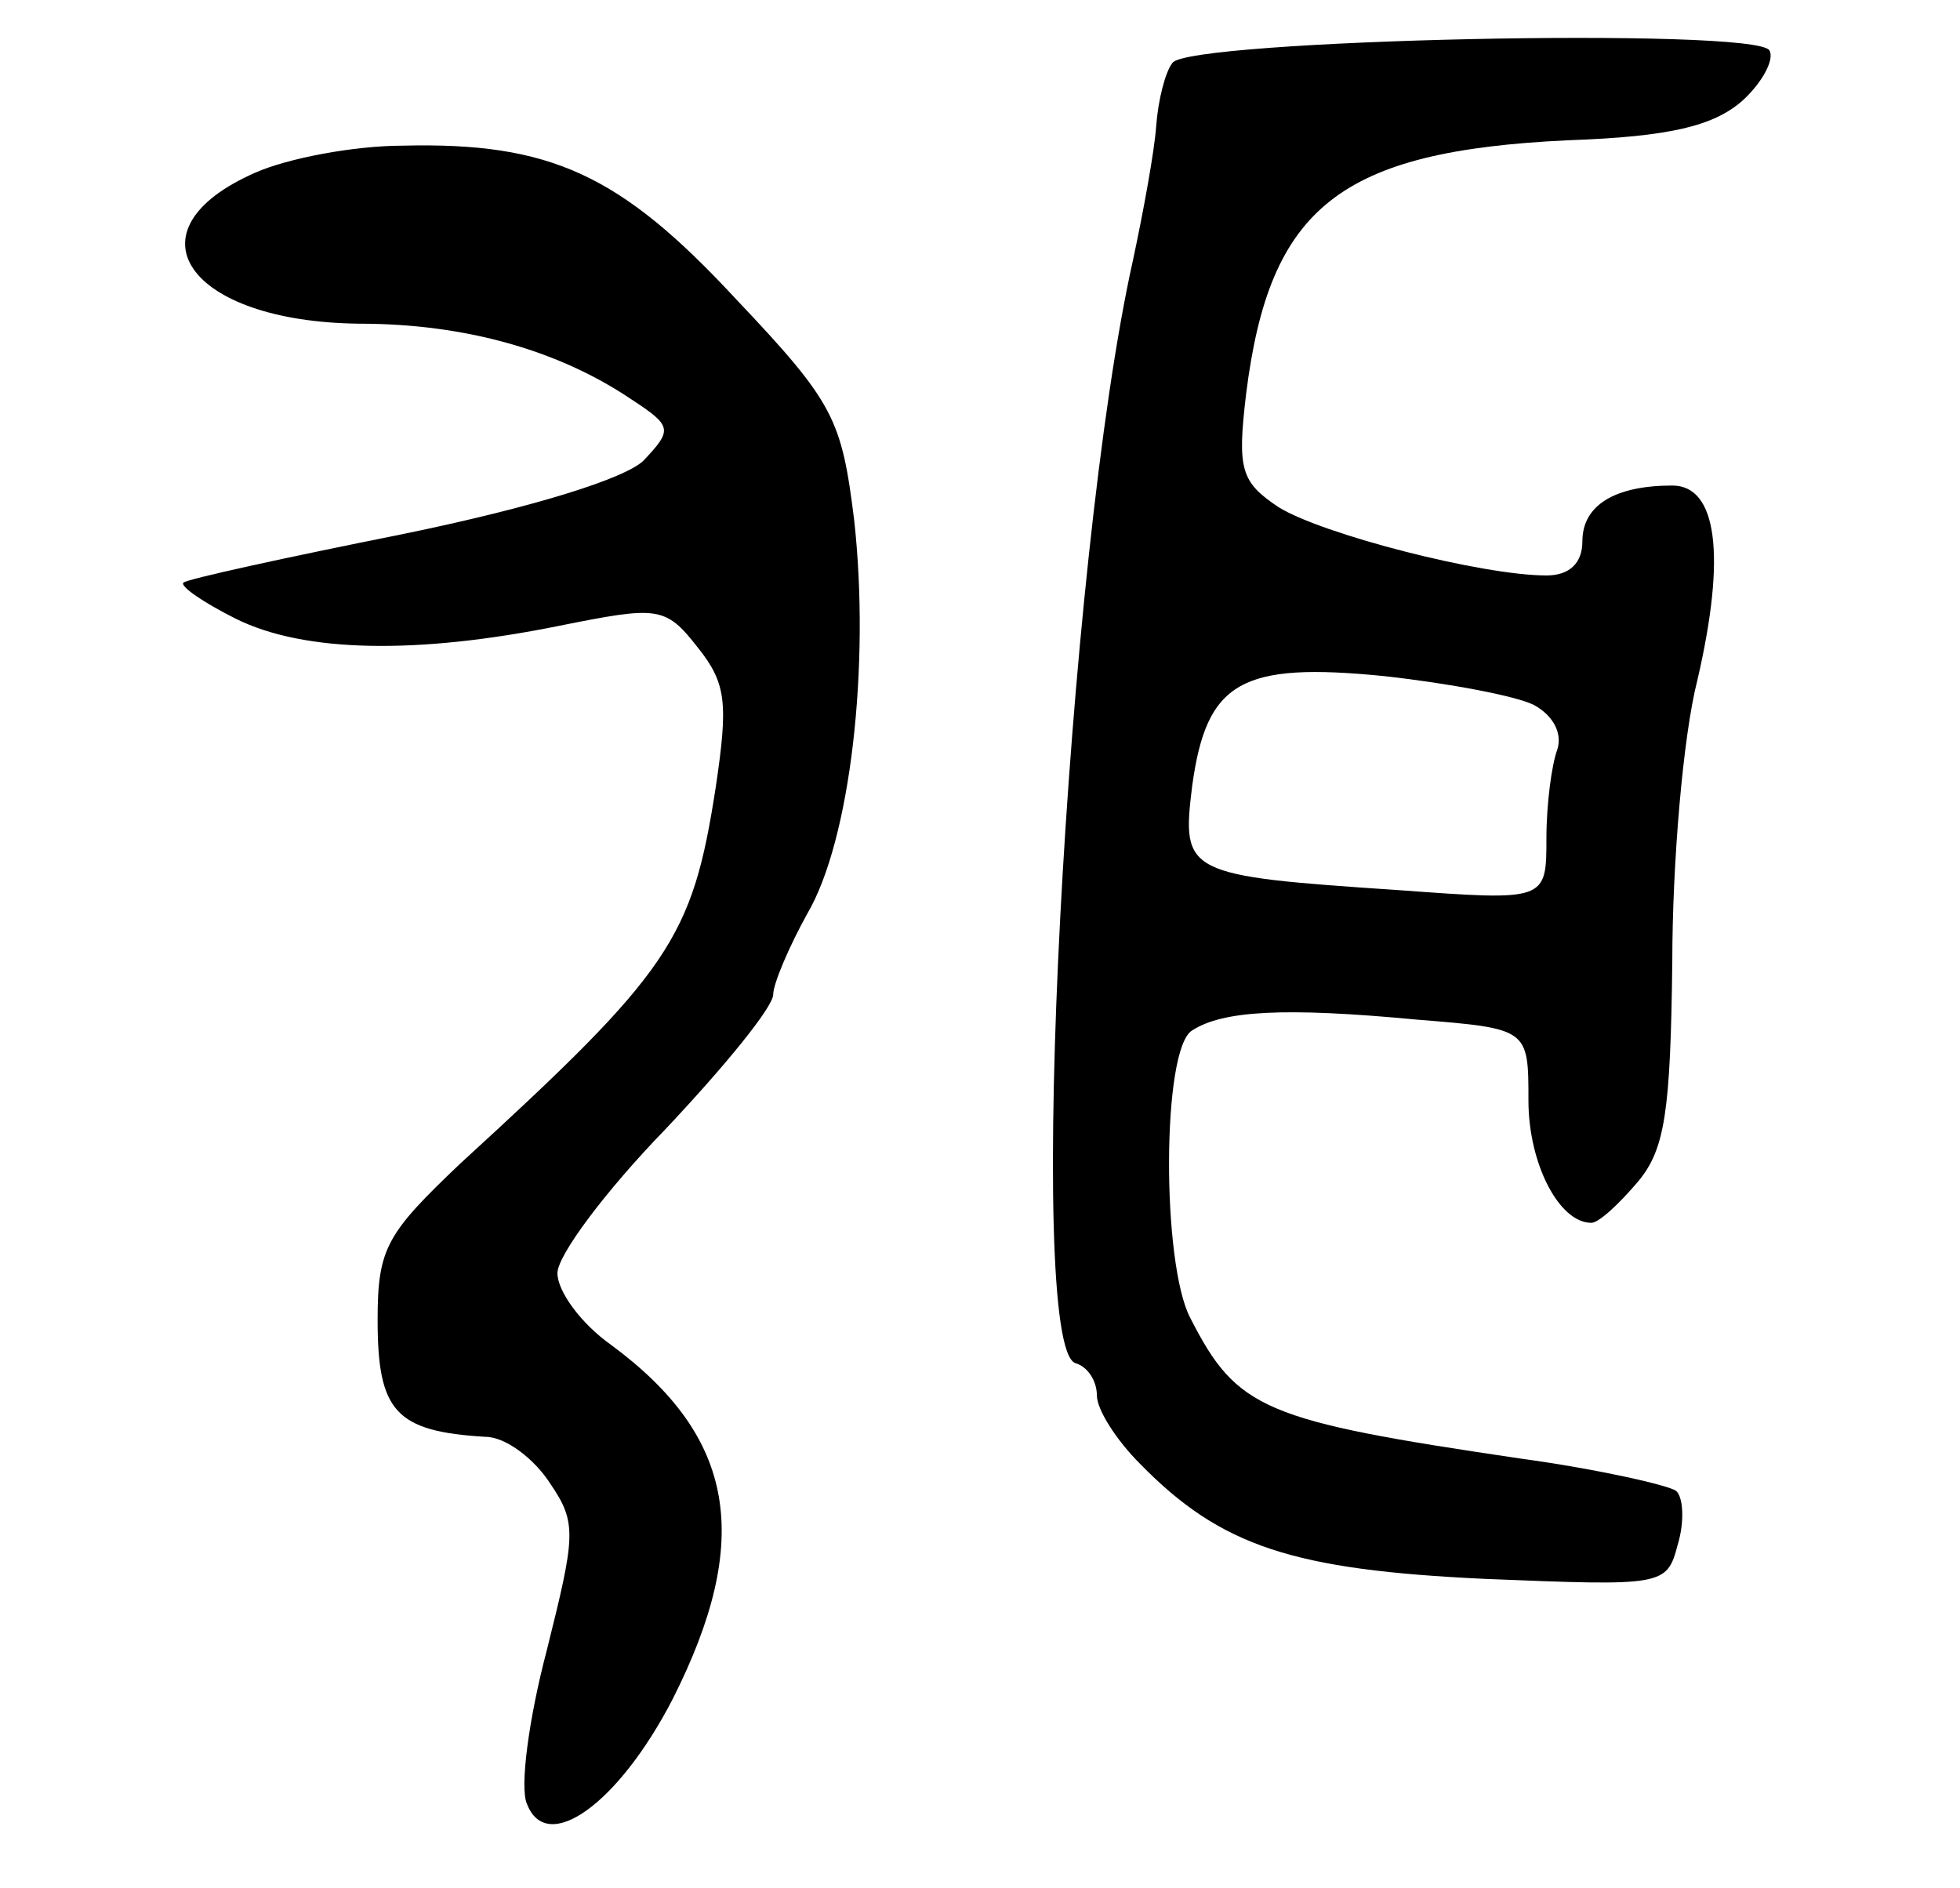 <svg version="1.0" xmlns="http://www.w3.org/2000/svg"
 width="109pt" height="105pt" viewBox="0 0 109 105"
 preserveAspectRatio="xMidYMid meet">
<g transform="translate(0,105) scale(0.1,-0.1)"
fill="#000000" stroke="none">
<path d="M652 1015 c-4 -5 -8 -21 -9 -35 -1 -14 -7 -47 -13 -75 -37 -166 -60
-603 -32 -613 7 -2 12 -10 12 -18 0 -8 11 -25 24 -38 45 -46 85 -59 192 -64
99 -4 101 -4 107 19 4 13 3 27 -1 30 -4 3 -43 12 -87 18 -142 21 -157 27 -183
78 -16 30 -16 150 1 160 17 11 51 13 125 6 62 -5 62 -5 62 -45 0 -35 17 -68
35 -68 4 0 15 10 26 23 15 18 18 39 19 122 0 55 6 126 14 157 16 69 11 108
-14 108 -32 0 -50 -11 -50 -31 0 -12 -7 -19 -20 -19 -36 0 -125 23 -149 38
-21 14 -23 21 -18 63 13 104 52 135 179 141 57 2 81 8 97 22 11 10 18 23 15
28 -8 13 -324 6 -332 -7z m201 -357 c11 -6 16 -16 13 -25 -3 -8 -6 -30 -6 -49
0 -35 0 -35 -82 -29 -119 8 -121 9 -115 58 8 58 27 69 107 61 36 -4 73 -11 83
-16z"/>
<path d="M142 954 c-73 -32 -38 -83 58 -84 59 0 111 -15 151 -42 23 -15 23
-17 7 -34 -10 -10 -61 -26 -134 -41 -65 -13 -120 -25 -122 -27 -2 -2 11 -11
29 -20 38 -19 101 -20 180 -4 55 11 59 11 77 -12 16 -20 17 -31 10 -78 -13
-84 -25 -102 -142 -209 -41 -39 -46 -47 -46 -87 0 -51 10 -62 60 -65 11 0 27
-12 36 -26 15 -22 14 -29 -2 -93 -10 -38 -15 -76 -11 -85 11 -29 51 0 81 58
45 89 35 146 -34 197 -17 12 -30 30 -30 40 0 10 27 46 60 80 33 35 60 68 60
75 0 6 9 27 19 45 24 41 35 138 26 219 -7 56 -11 65 -66 123 -64 69 -103 87
-185 85 -27 0 -64 -7 -82 -15z"/>
</g>
</svg>

